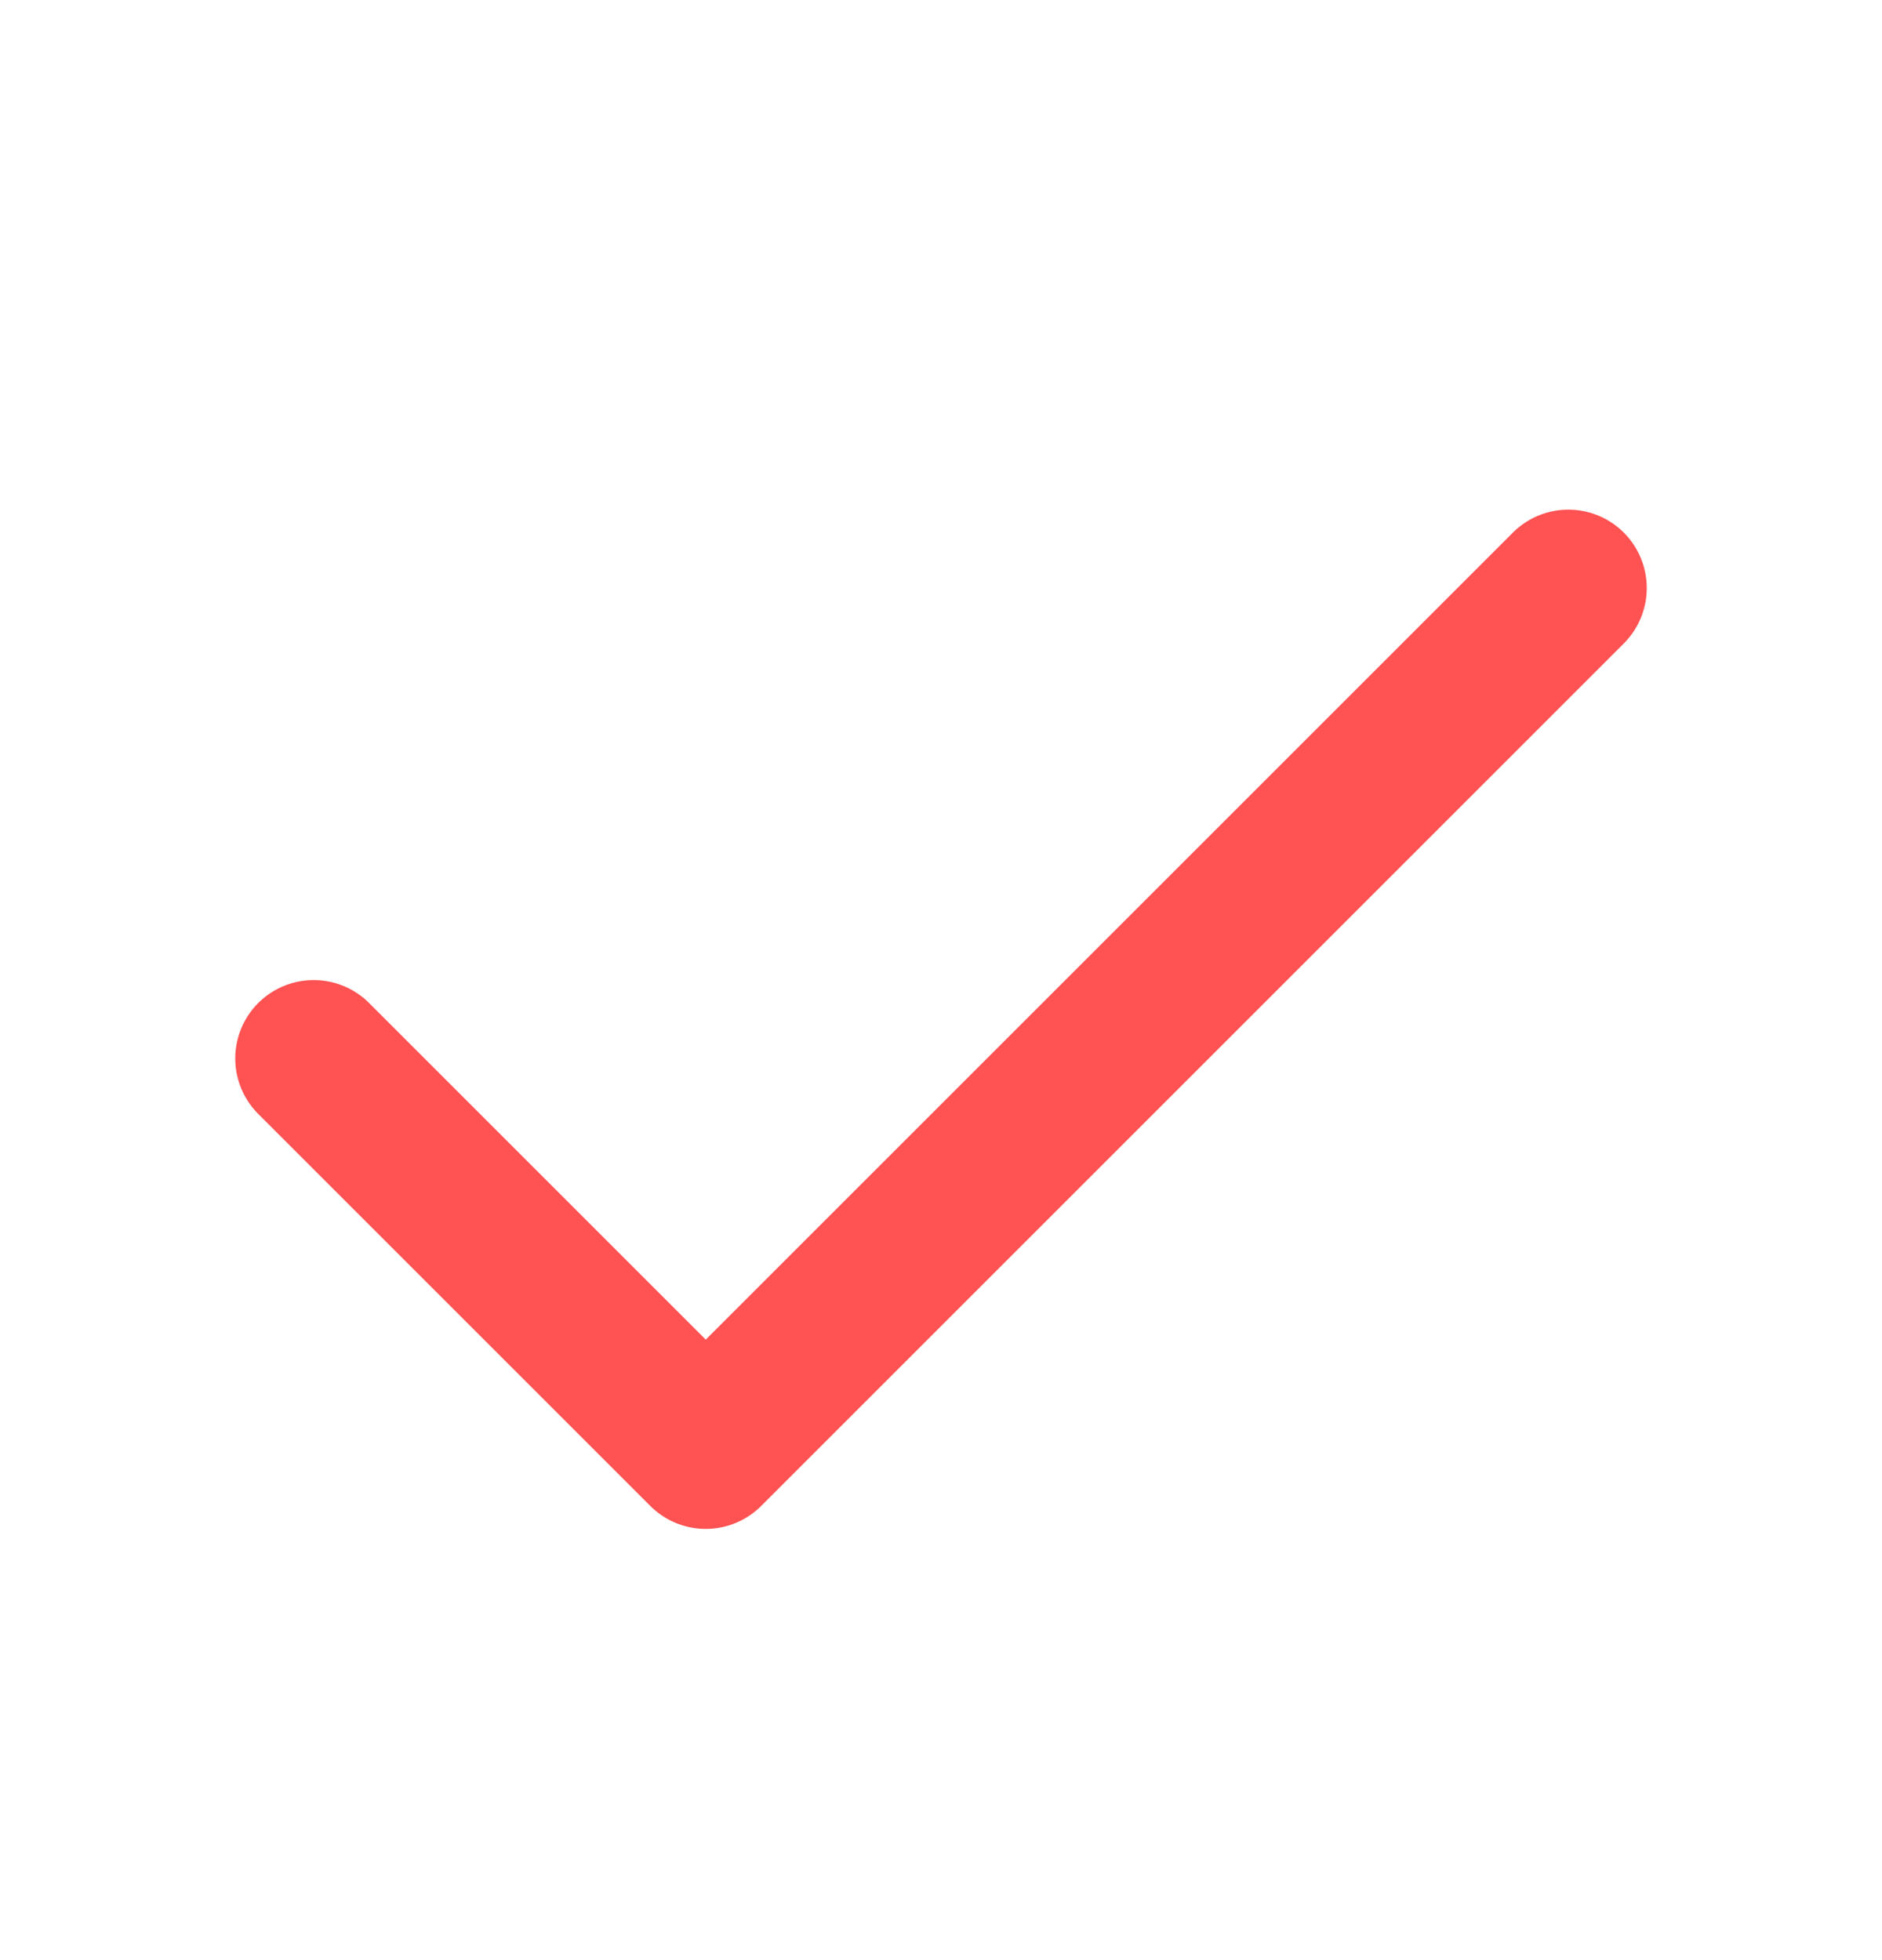 <svg width="24" height="25" viewBox="0 0 24 25" fill="none" xmlns="http://www.w3.org/2000/svg">
<path d="M20 7.5L9 18.5L4 13.5" stroke="#FF5252" stroke-width="2" stroke-linecap="round" stroke-linejoin="round"/>
</svg>

